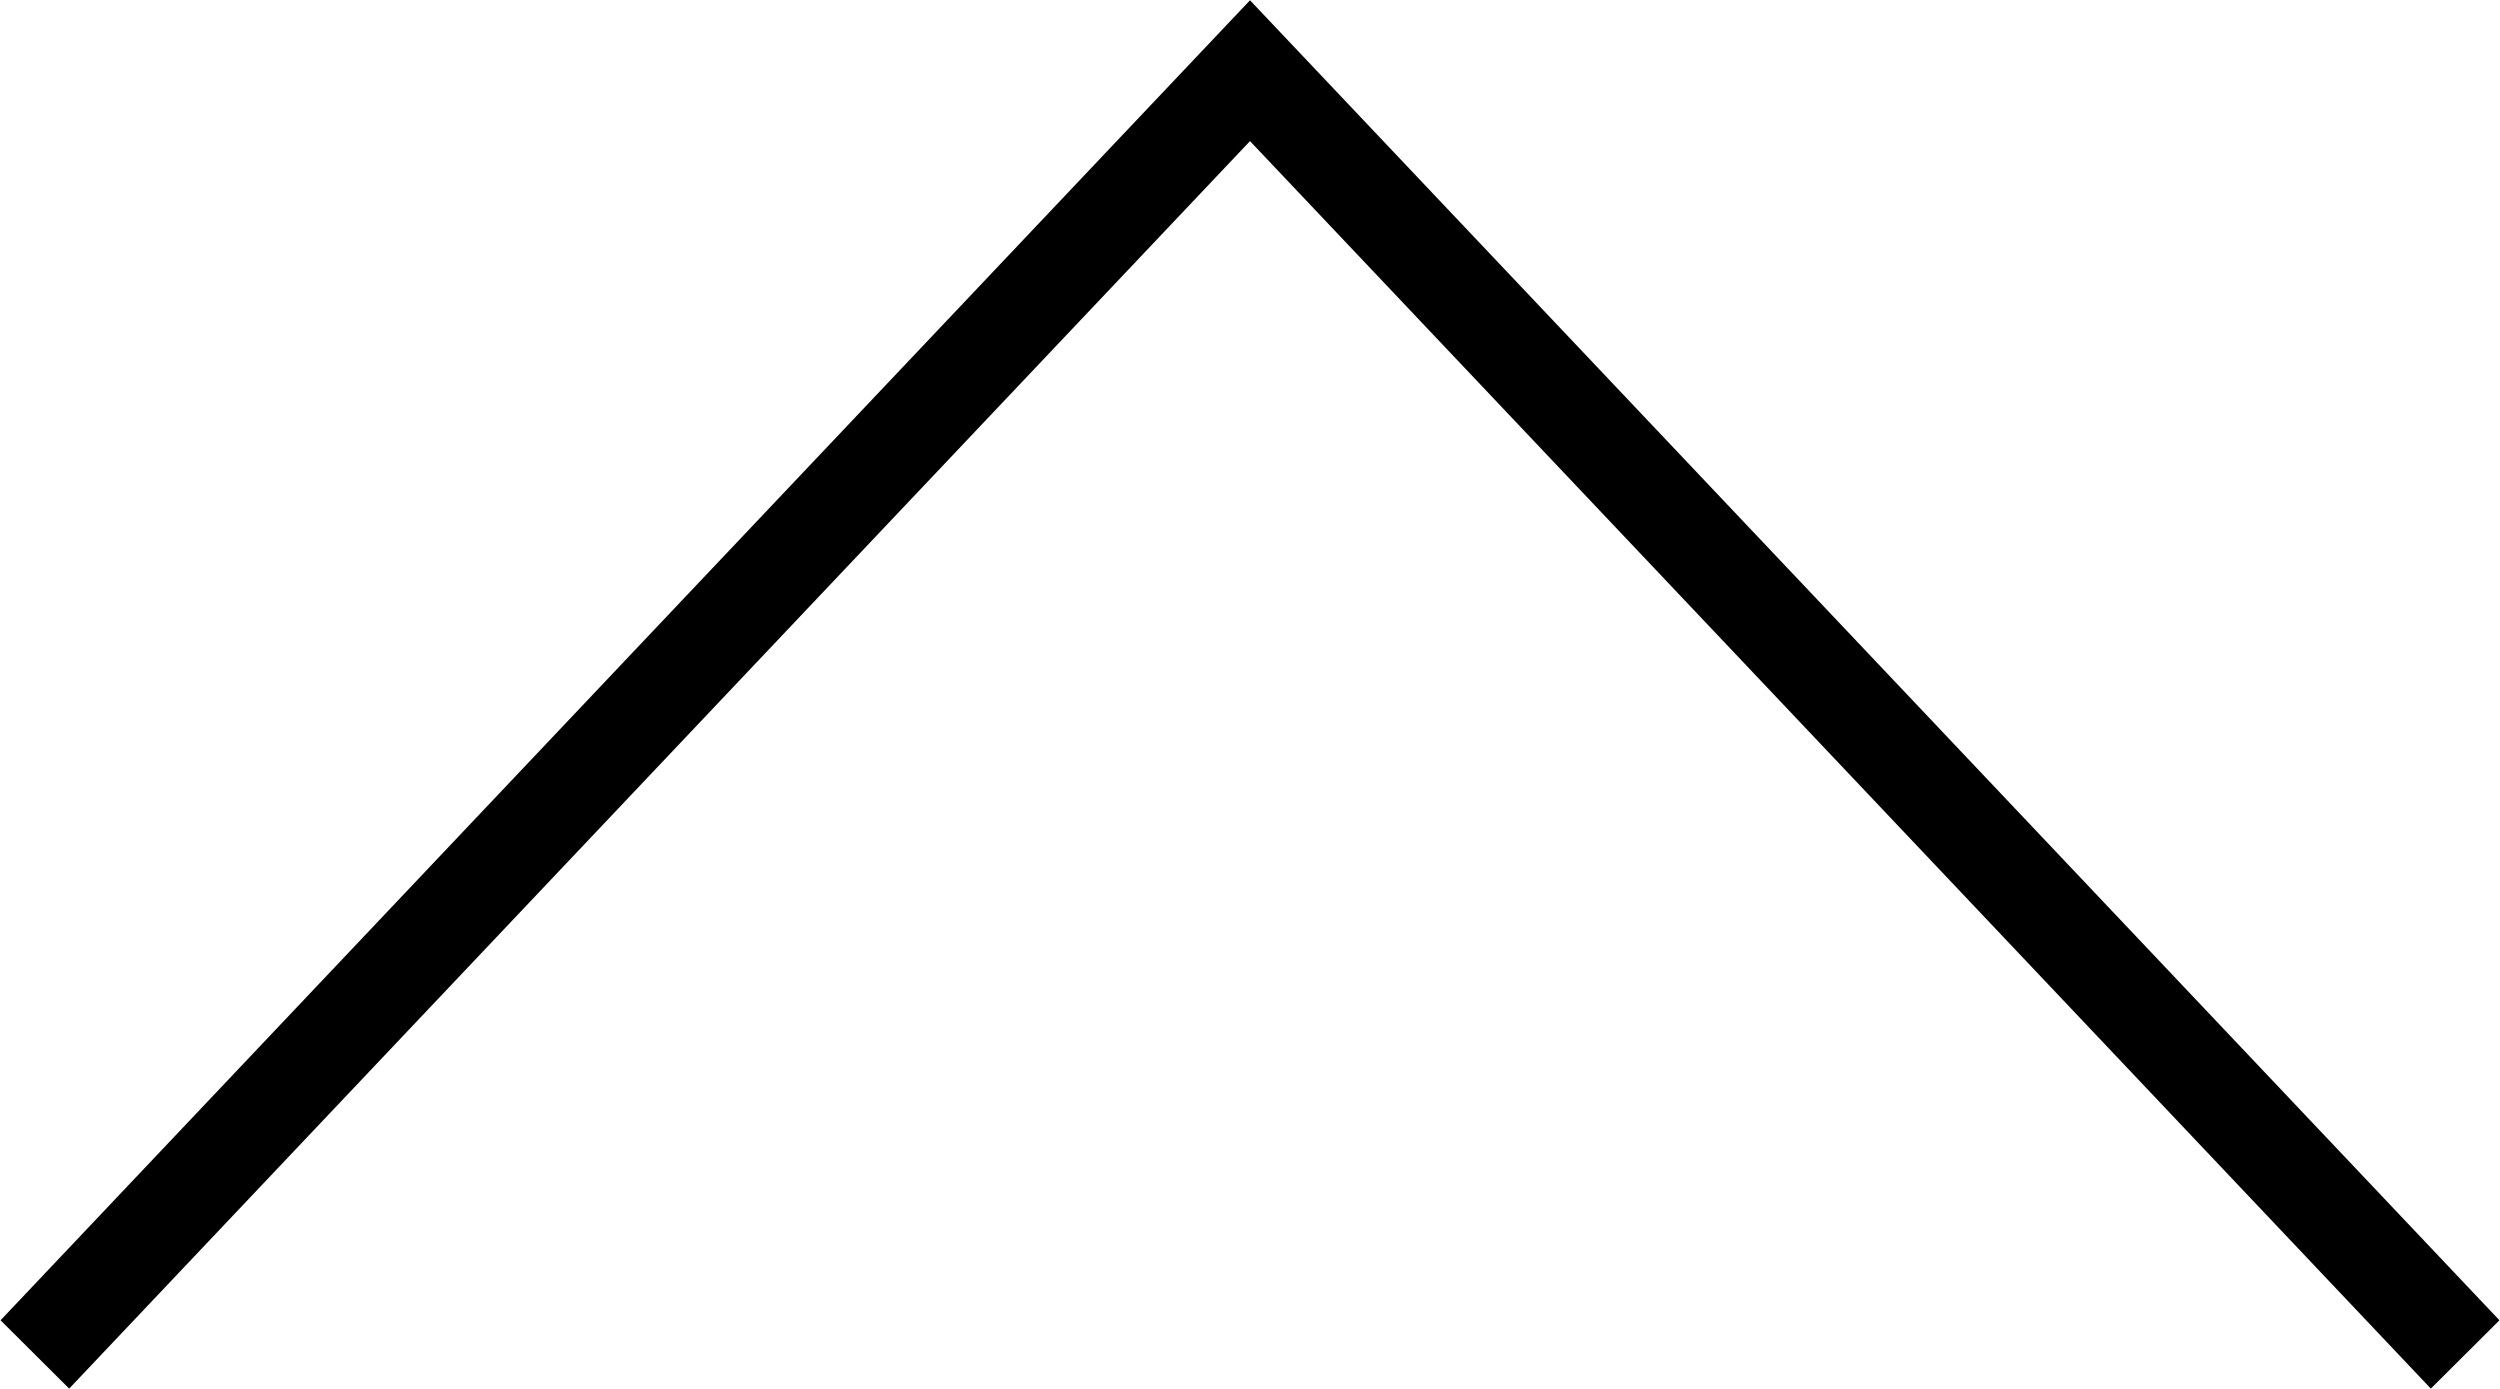 <svg xmlns="http://www.w3.org/2000/svg" xmlns:xlink="http://www.w3.org/1999/xlink" preserveAspectRatio="xMidYMid" width="9" height="5" viewBox="0 0 9 5">
  <defs>
    <style>
      .cls-1 {
        fill: #000;
        fill-rule: evenodd;
      }
    </style>
  </defs>
  <path d="M0.002,4.753 L4.500,0.001 L8.998,4.753 L8.751,4.999 L4.500,0.508 L0.249,4.999 L0.002,4.753 Z" class="cls-1"/>
</svg>
